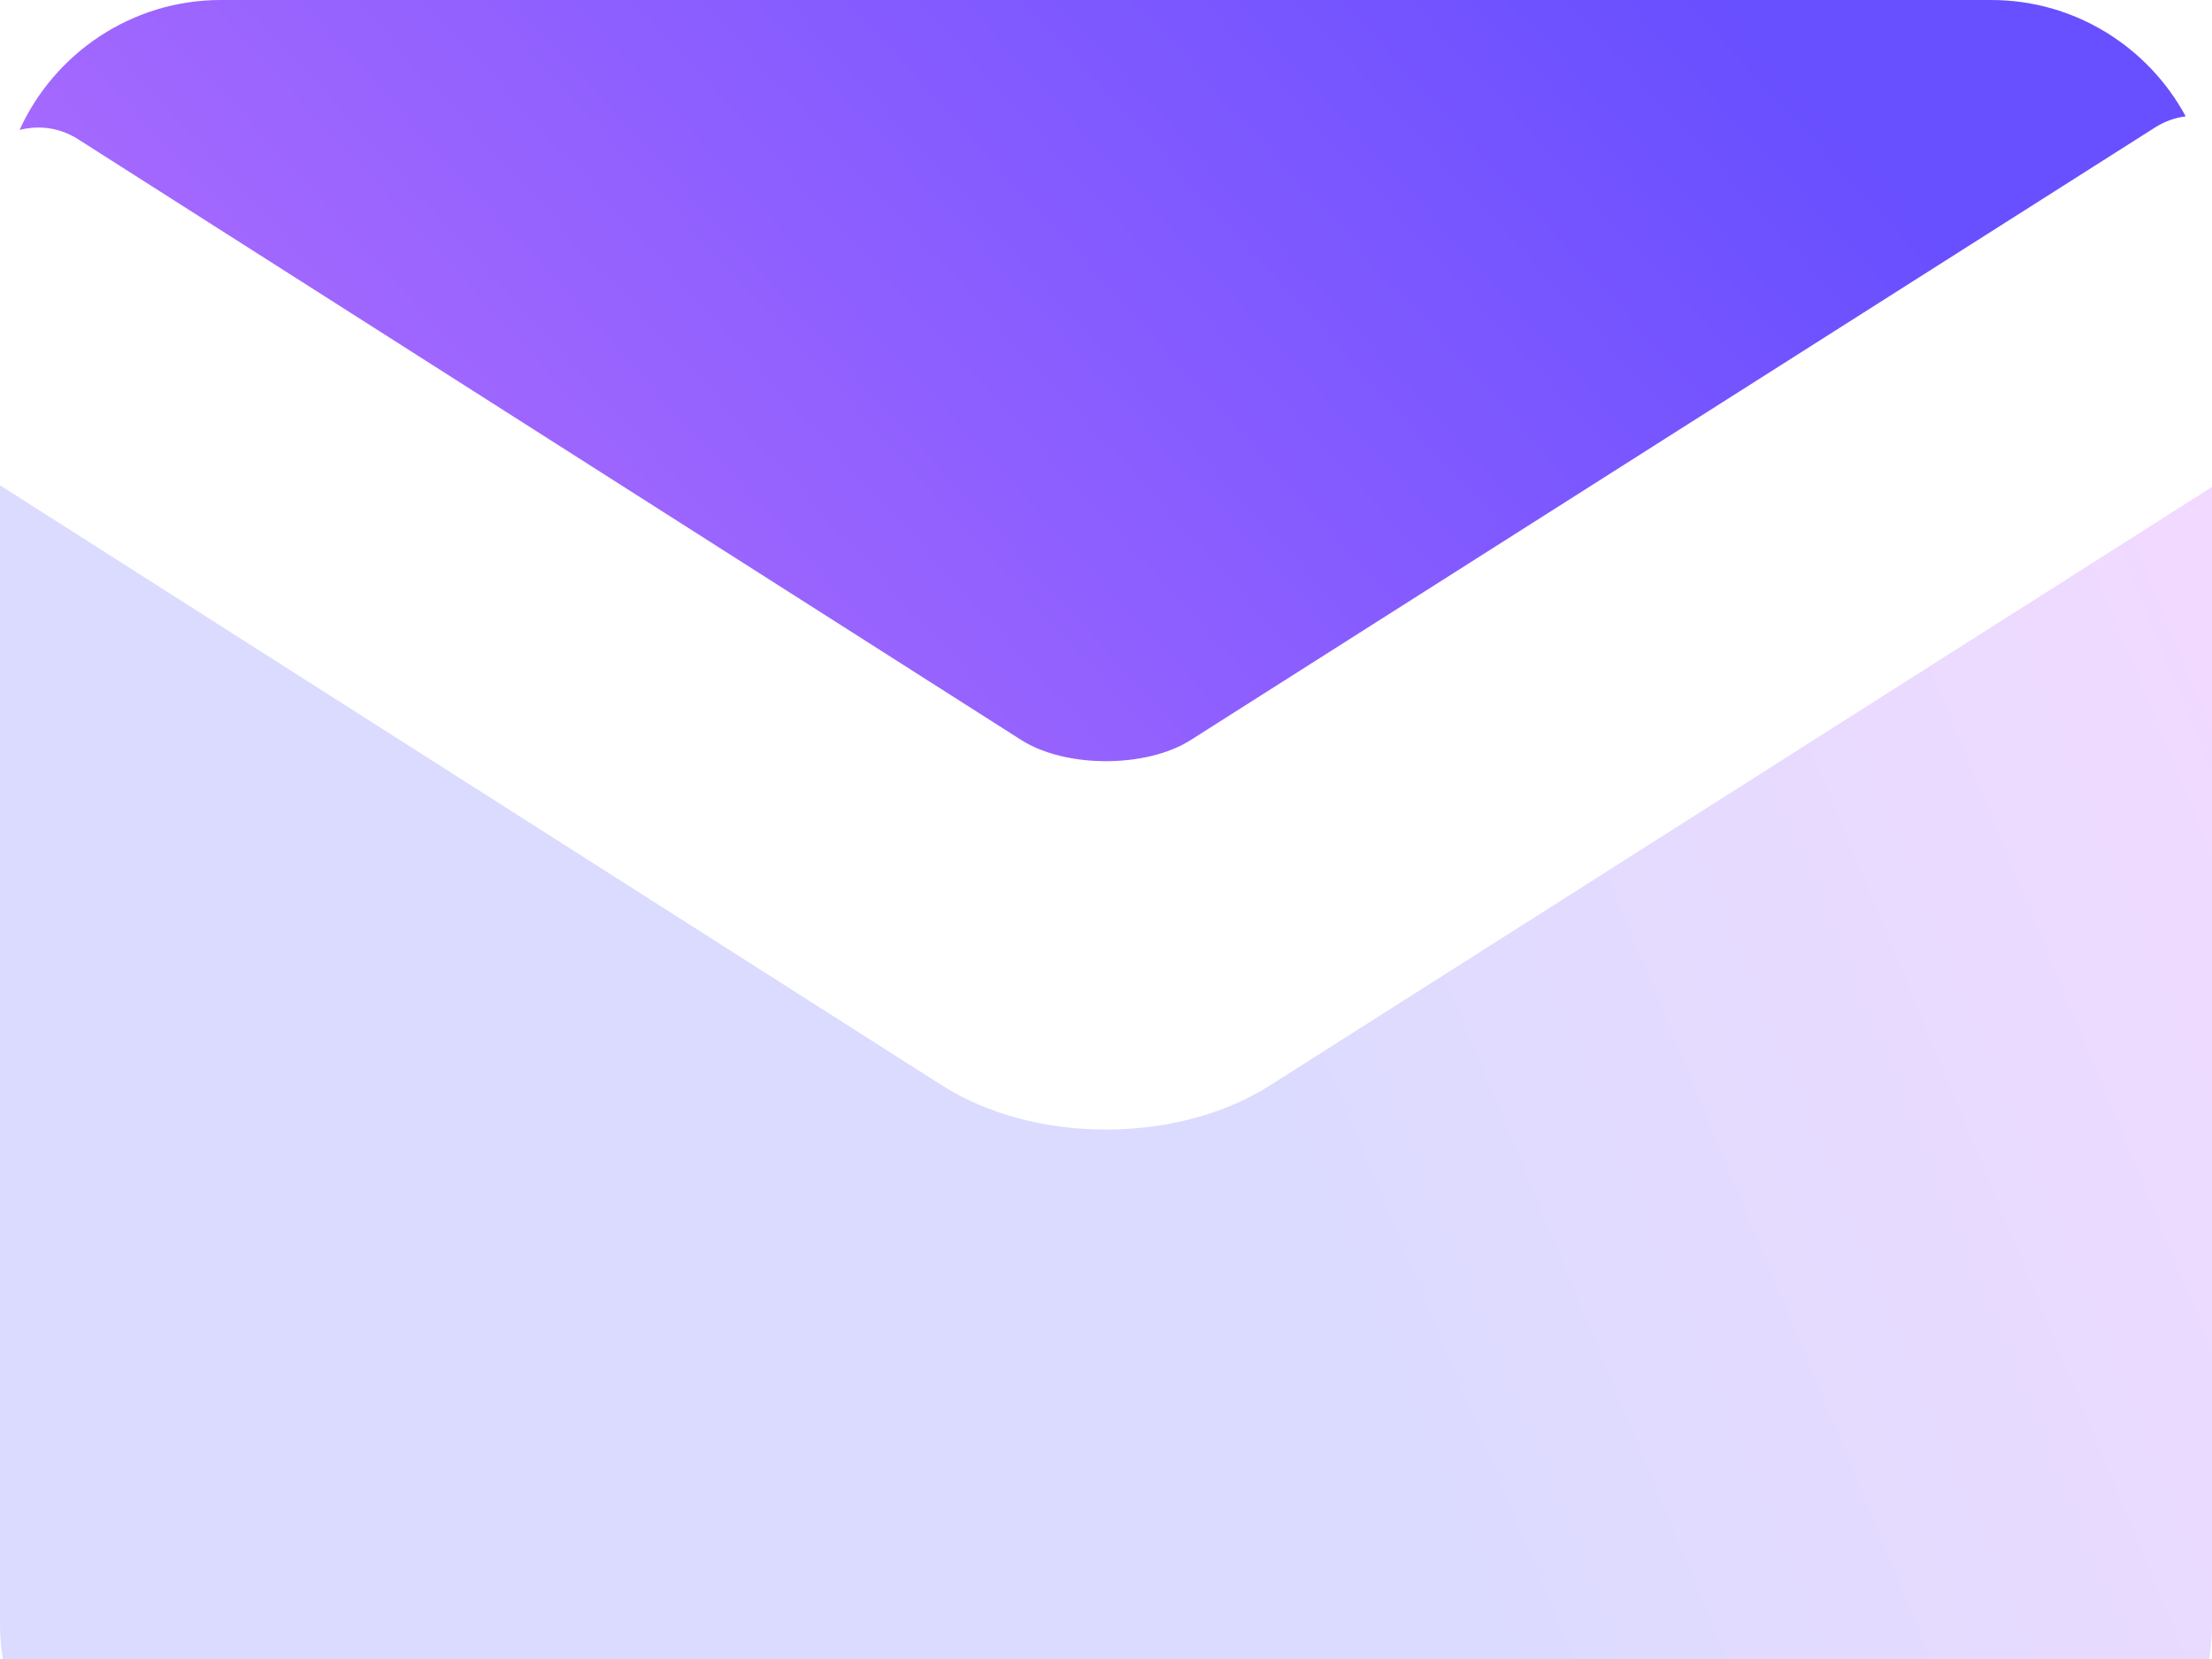 <svg width="20" height="15" viewBox="0 0 20 15" fill="none" xmlns="http://www.w3.org/2000/svg">
<g id="&#233;&#130;&#174;&#231;&#174;&#177;">
<path id="Vector" d="M19.489 1.15L10.766 6.691C10.365 6.946 9.635 6.946 9.234 6.691L0.703 1.257C0.54 1.153 0.35 1.13 0.177 1.175C0.491 0.483 1.189 0 1.997 0H18.003C18.762 0 19.424 0.426 19.762 1.052C19.668 1.064 19.575 1.096 19.489 1.15Z" fill="url(#paint0_linear_32_21130)"/>
<g id="Vector_2" filter="url(#filter0_bi_32_21130)">
<path d="M8.519 7.815C8.924 8.072 9.449 8.213 10 8.213C10.551 8.213 11.076 8.072 11.481 7.815L20 2.403V12.679C20 13.781 19.104 14.677 18.003 14.677H1.997C0.896 14.677 0 13.781 0 12.679V2.388L8.519 7.815Z" fill="url(#paint1_linear_32_21130)" fill-opacity="0.3"/>
</g>
</g>
<defs>
<filter id="filter0_bi_32_21130" x="-12" y="-9.612" width="44" height="36.289" filterUnits="userSpaceOnUse" color-interpolation-filters="sRGB">
<feFlood flood-opacity="0" result="BackgroundImageFix"/>
<feGaussianBlur in="BackgroundImageFix" stdDeviation="6"/>
<feComposite in2="SourceAlpha" operator="in" result="effect1_backgroundBlur_32_21130"/>
<feBlend mode="normal" in="SourceGraphic" in2="effect1_backgroundBlur_32_21130" result="shape"/>
<feColorMatrix in="SourceAlpha" type="matrix" values="0 0 0 0 0 0 0 0 0 0 0 0 0 0 0 0 0 0 127 0" result="hardAlpha"/>
<feOffset dy="2"/>
<feGaussianBlur stdDeviation="4"/>
<feComposite in2="hardAlpha" operator="arithmetic" k2="-1" k3="1"/>
<feColorMatrix type="matrix" values="0 0 0 0 1 0 0 0 0 1 0 0 0 0 1 0 0 0 0.4 0"/>
<feBlend mode="normal" in2="shape" result="effect2_innerShadow_32_21130"/>
</filter>
<linearGradient id="paint0_linear_32_21130" x1="15.637" y1="-3.41503e-07" x2="3.769" y2="10.822" gradientUnits="userSpaceOnUse">
<stop stop-color="#684FFF"/>
<stop offset="1" stop-color="#B871FE"/>
</linearGradient>
<linearGradient id="paint1_linear_32_21130" x1="20" y1="2.388" x2="-1.42" y2="11.24" gradientUnits="userSpaceOnUse">
<stop stop-color="#D783FF"/>
<stop offset="0.453" stop-color="#858AFF"/>
</linearGradient>
</defs>
</svg>

